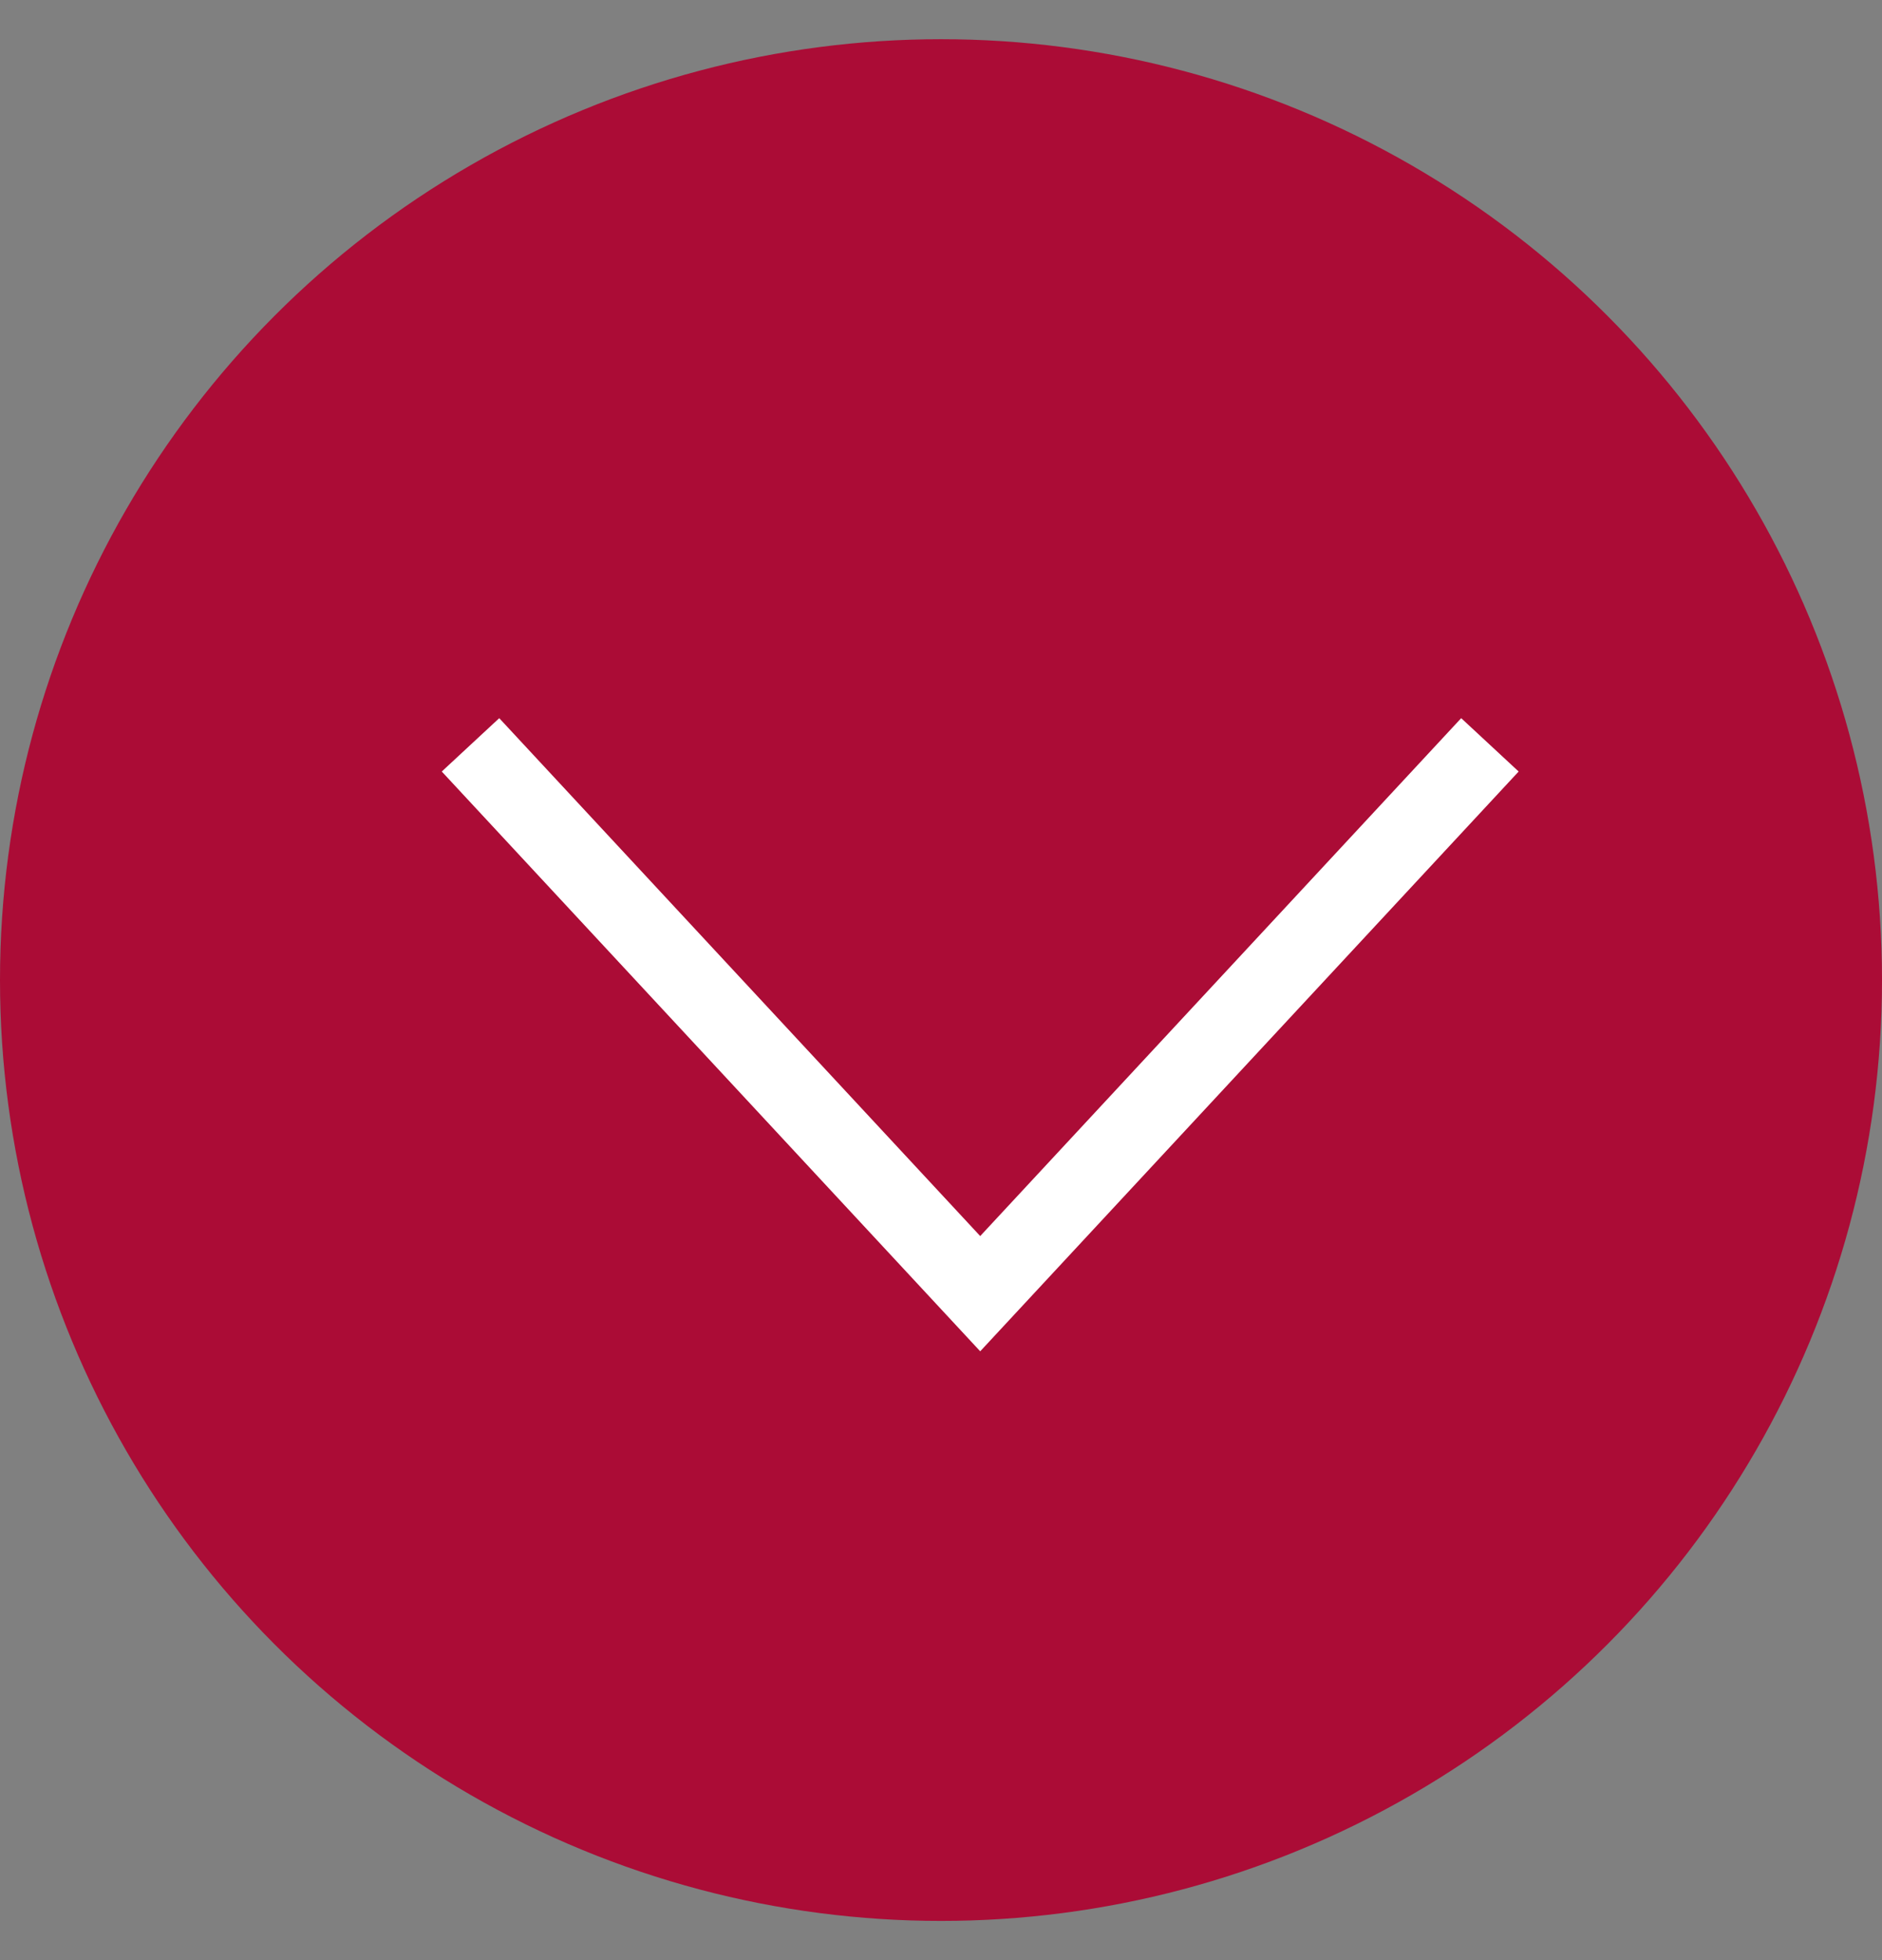 <svg width="24" height="25" viewBox="0 0 24 25" fill="none" xmlns="http://www.w3.org/2000/svg">
<rect x="0" y="0" width="24" height="25" fill="#808080" stroke="none"/>
<circle cx="12" cy="12.5" r="12" fill="#AB0C36"/>
<path d="M6 9.5L12.5 16.5L19 9.5" stroke="white"/>
</svg>
